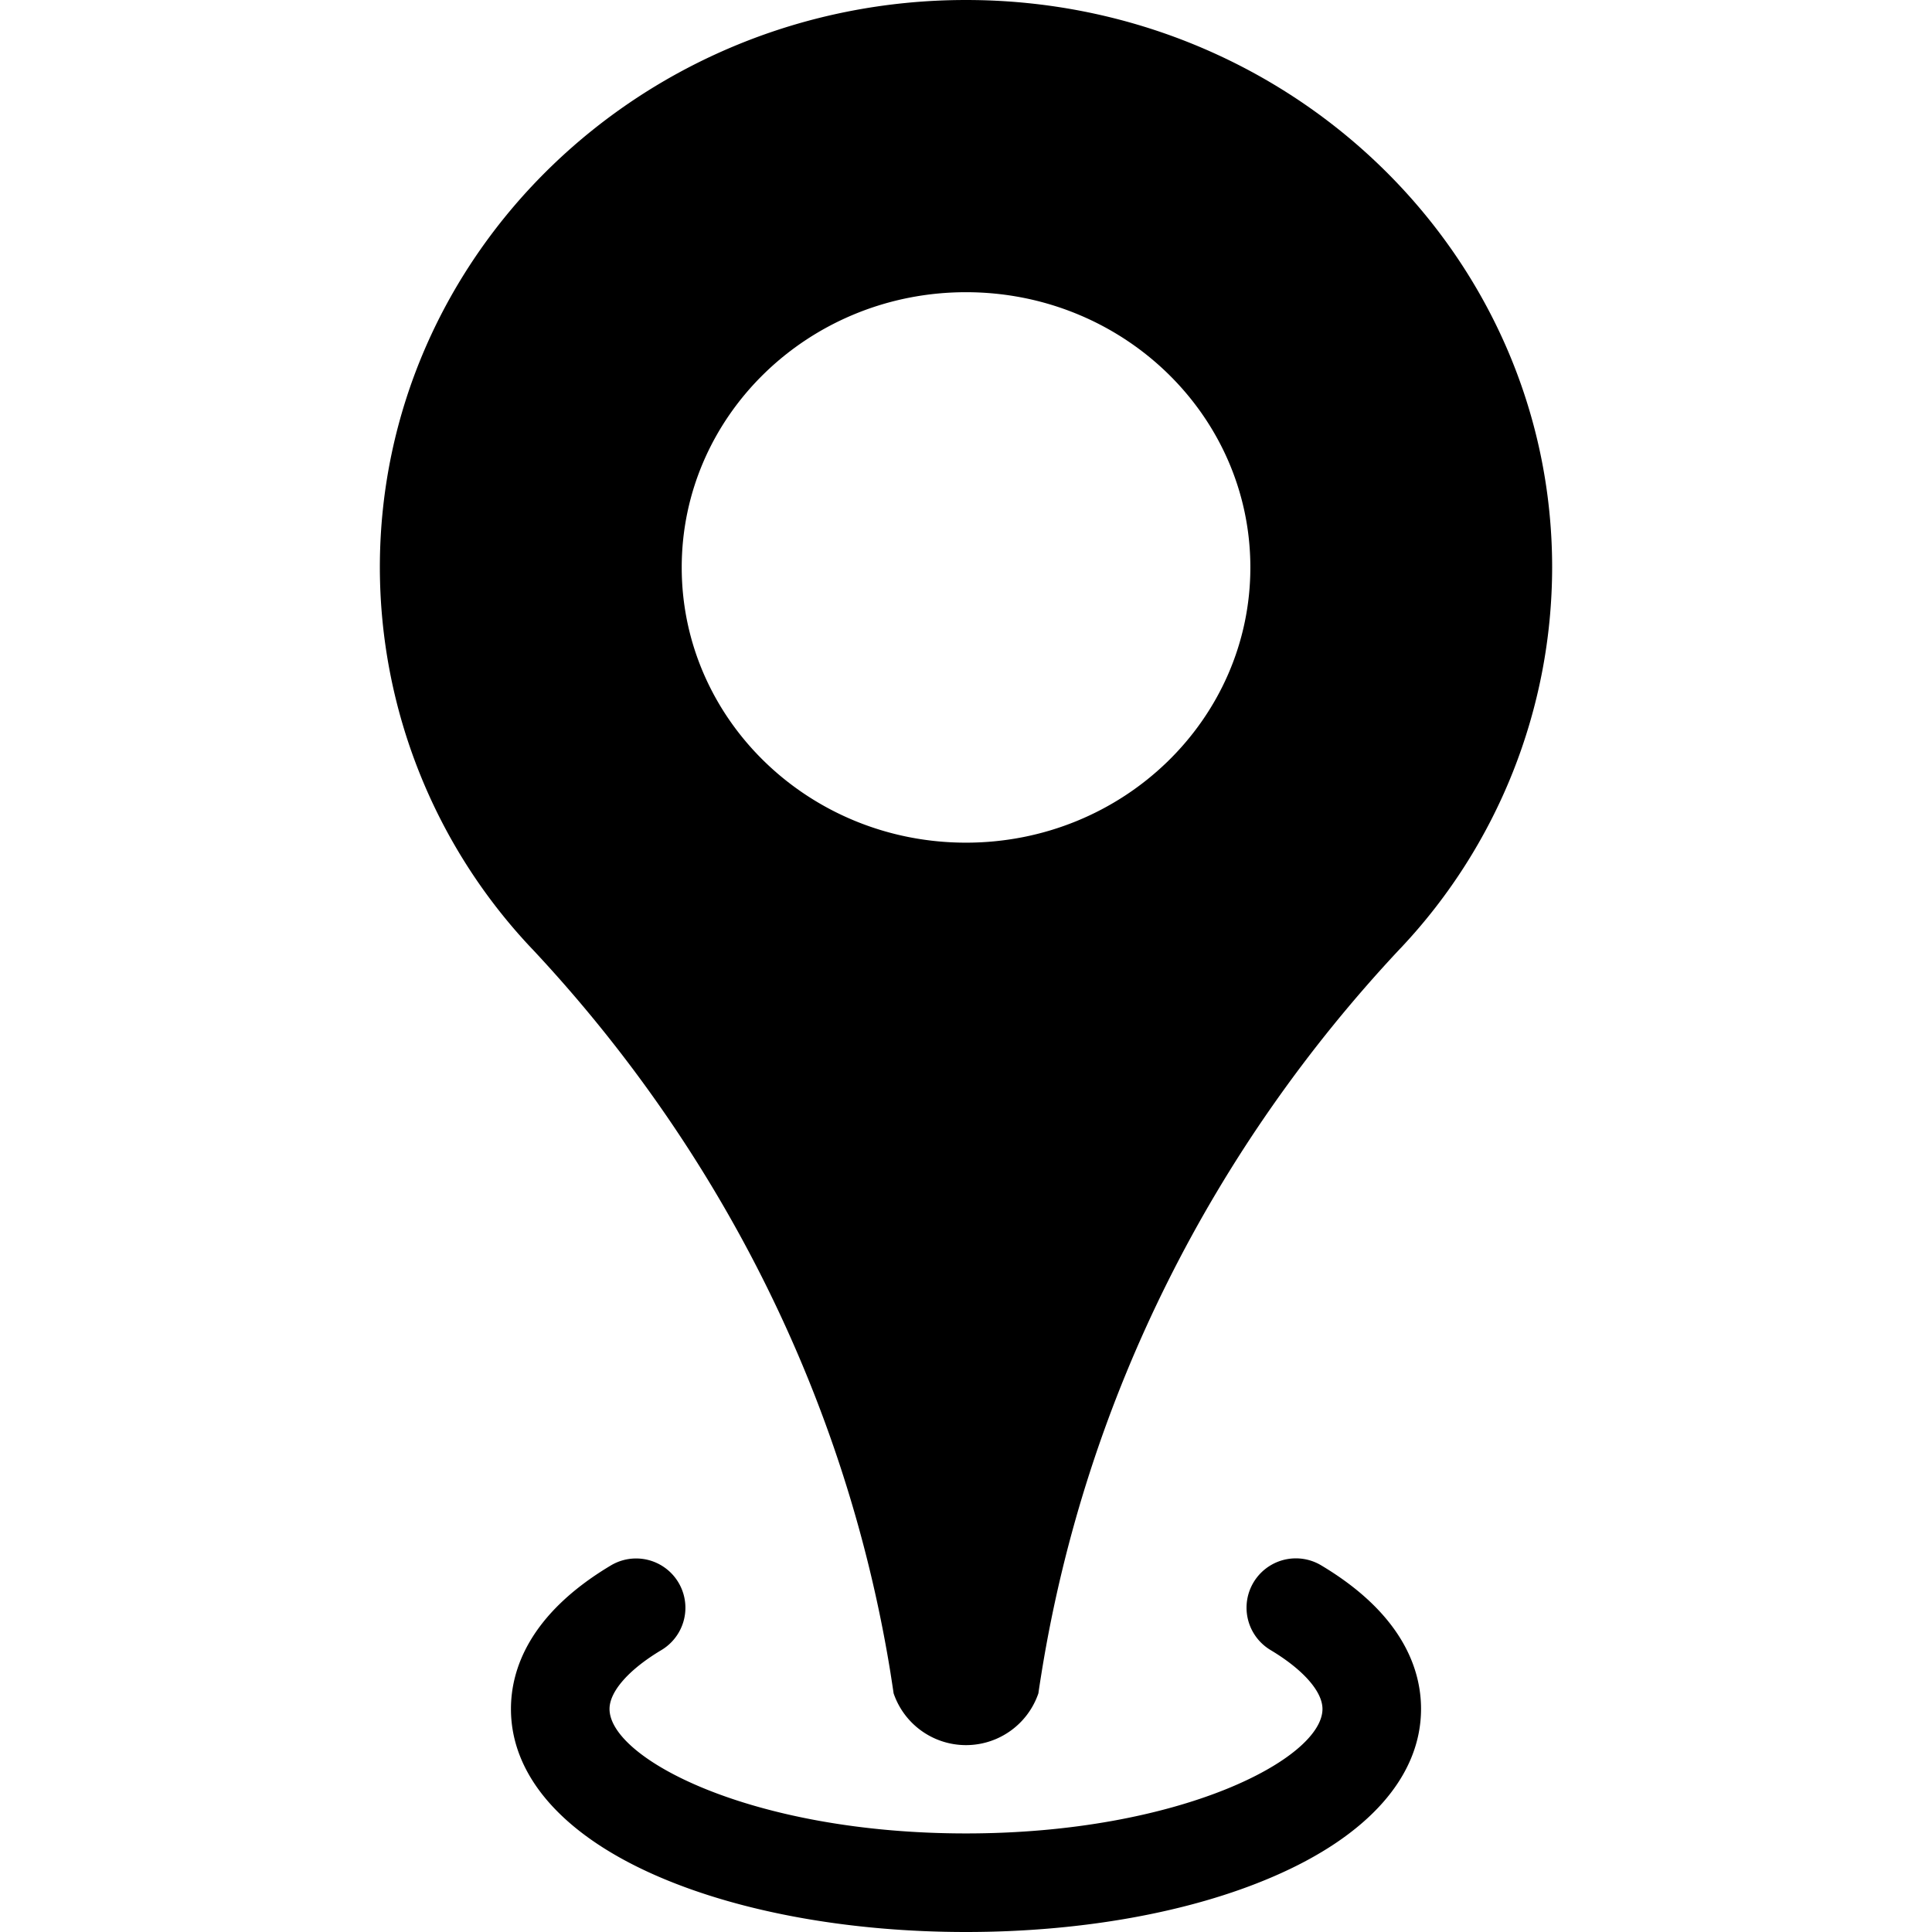 <svg id="Layer_1" data-name="Layer 1" xmlns="http://www.w3.org/2000/svg" width="490" height="490" viewBox="0 0 490 490"><title>Live_tracking</title><g id="Thick"><g id="Menu_copy" data-name="Menu copy"><g id="Live_Tracking" data-name="Live Tracking"><path d="M245,0C162.9,0,96.34,64.43,96.34,143.91a140.9,140.9,0,0,0,38.47,96.6c.05.05.1.11.16.16,47,50.16,79.47,113.38,90.84,183.36v0c.28,1.81.57,3.62.83,5.44a19.4,19.4,0,0,0,36.72,0c.26-1.82.55-3.63.84-5.44v0c11.36-70,43.81-133.2,90.84-183.36l.16-.16a140.94,140.94,0,0,0,38.46-96.6C393.66,64.43,327.1,0,245,0Zm0,213.72c-39.83,0-72.1-31.26-72.1-69.81s32.27-69.8,72.1-69.8,72.12,31.24,72.12,69.8S284.82,213.72,245,213.72Z"/><path d="M245,490c-29.14,0-56.73-4.94-77.69-13.92-24.32-10.41-37.72-25.56-37.72-42.65,0-9.71,4.4-23.9,25.34-36.4a12.5,12.5,0,1,1,12.81,21.47c-8.23,4.91-13.15,10.49-13.15,14.93C154.59,446,190.65,465,245,465s90.41-19,90.41-31.57c0-4.44-4.92-10-13.15-14.93A12.5,12.5,0,1,1,335.07,397c20.94,12.5,25.34,26.69,25.34,36.4,0,17.09-13.4,32.24-37.72,42.65C301.73,485.06,274.14,490,245,490Z"/></g></g></g></svg>